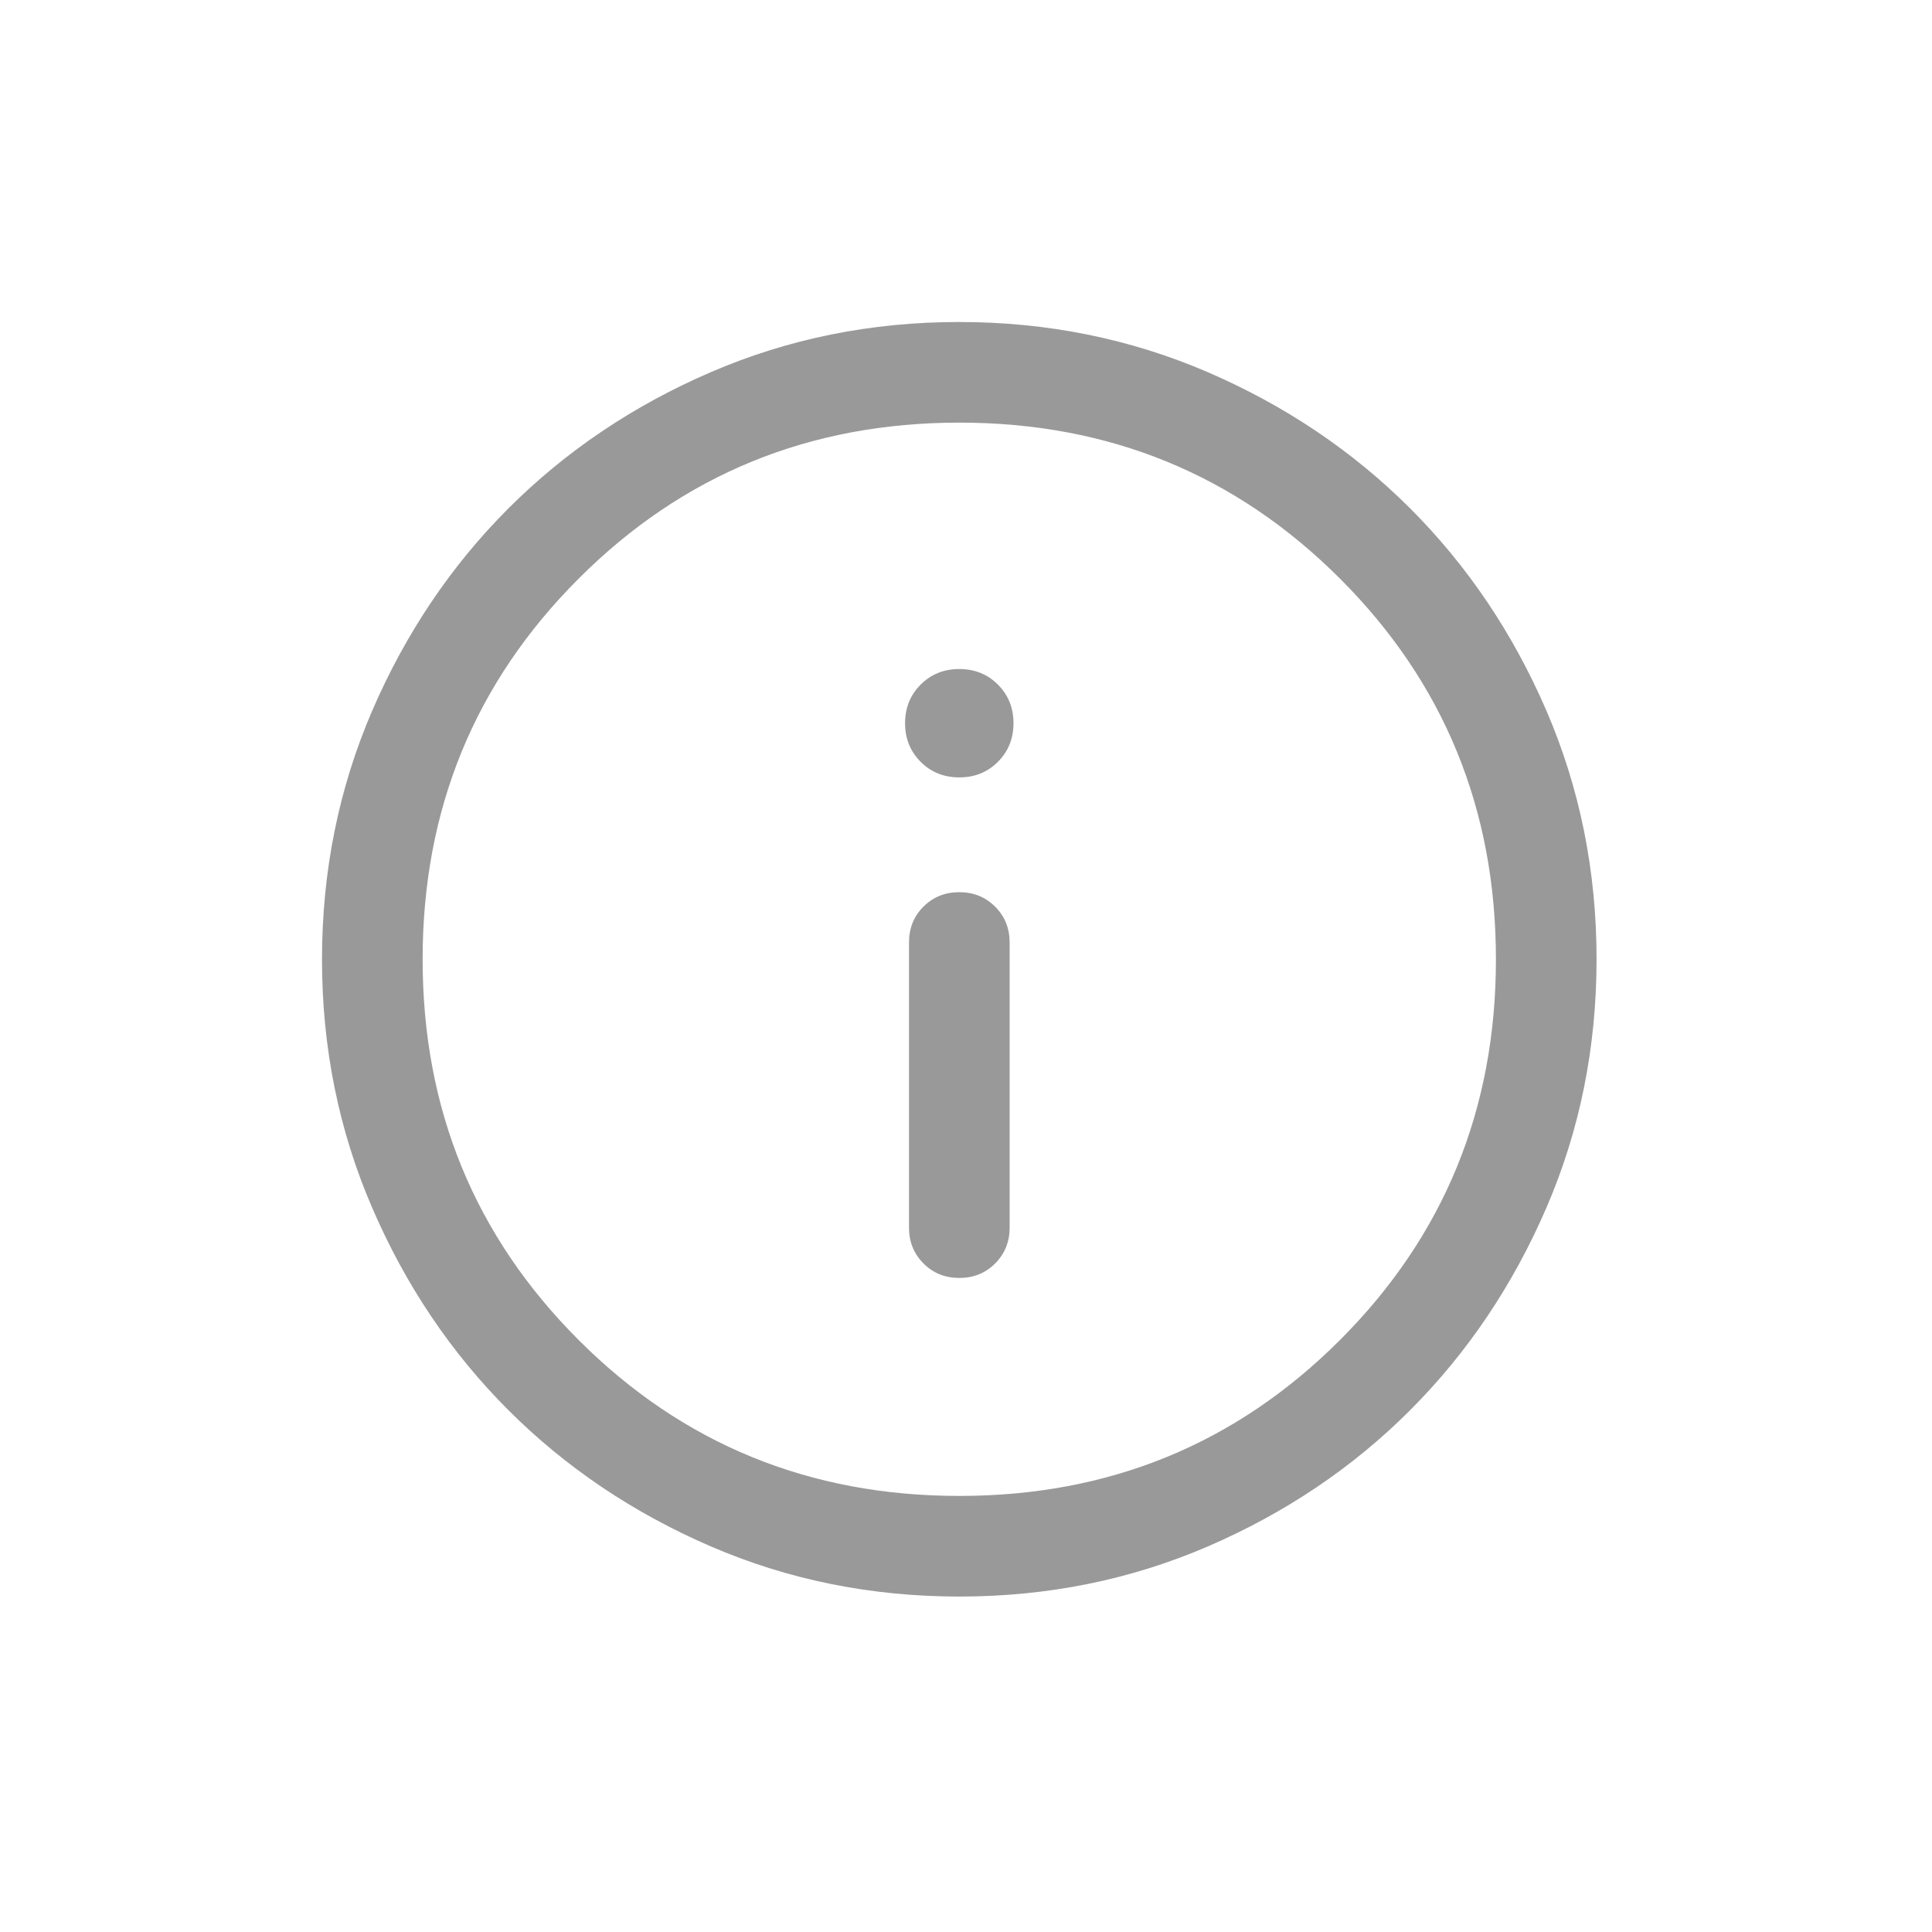 <svg width="24" height="24" viewBox="0 0 24 24" fill="none" xmlns="http://www.w3.org/2000/svg">
<path d="M11.917 15.875C12.094 15.875 12.242 15.815 12.362 15.695C12.482 15.575 12.542 15.427 12.542 15.25V11.708C12.542 11.531 12.482 11.383 12.362 11.263C12.242 11.143 12.094 11.083 11.916 11.083C11.739 11.083 11.591 11.143 11.471 11.263C11.351 11.383 11.292 11.531 11.292 11.708V15.25C11.292 15.427 11.352 15.575 11.472 15.695C11.591 15.815 11.74 15.875 11.917 15.875ZM11.917 9.657C12.107 9.657 12.267 9.593 12.396 9.464C12.525 9.335 12.59 9.175 12.59 8.984C12.59 8.793 12.525 8.633 12.396 8.504C12.267 8.375 12.107 8.311 11.917 8.311C11.726 8.311 11.566 8.375 11.437 8.504C11.308 8.633 11.243 8.793 11.243 8.984C11.243 9.175 11.308 9.335 11.437 9.464C11.566 9.593 11.726 9.657 11.917 9.657ZM11.918 19.833C10.823 19.833 9.794 19.626 8.83 19.21C7.867 18.794 7.029 18.23 6.316 17.518C5.604 16.806 5.039 15.968 4.624 15.005C4.208 14.042 4 13.013 4 11.918C4 10.823 4.208 9.794 4.623 8.83C5.039 7.867 5.603 7.029 6.315 6.316C7.028 5.604 7.865 5.039 8.828 4.624C9.791 4.208 10.82 4 11.915 4C13.01 4 14.039 4.208 15.003 4.623C15.966 5.039 16.804 5.603 17.517 6.315C18.23 7.028 18.794 7.865 19.21 8.828C19.625 9.791 19.833 10.82 19.833 11.915C19.833 13.01 19.626 14.039 19.21 15.003C18.794 15.966 18.23 16.804 17.518 17.517C16.806 18.23 15.968 18.794 15.005 19.21C14.042 19.625 13.013 19.833 11.918 19.833ZM11.917 18.583C13.778 18.583 15.354 17.938 16.646 16.646C17.938 15.354 18.583 13.778 18.583 11.917C18.583 10.056 17.938 8.479 16.646 7.188C15.354 5.896 13.778 5.25 11.917 5.25C10.056 5.25 8.479 5.896 7.188 7.188C5.896 8.479 5.25 10.056 5.25 11.917C5.25 13.778 5.896 15.354 7.188 16.646C8.479 17.938 10.056 18.583 11.917 18.583Z" fill="#999999"/>
</svg>
